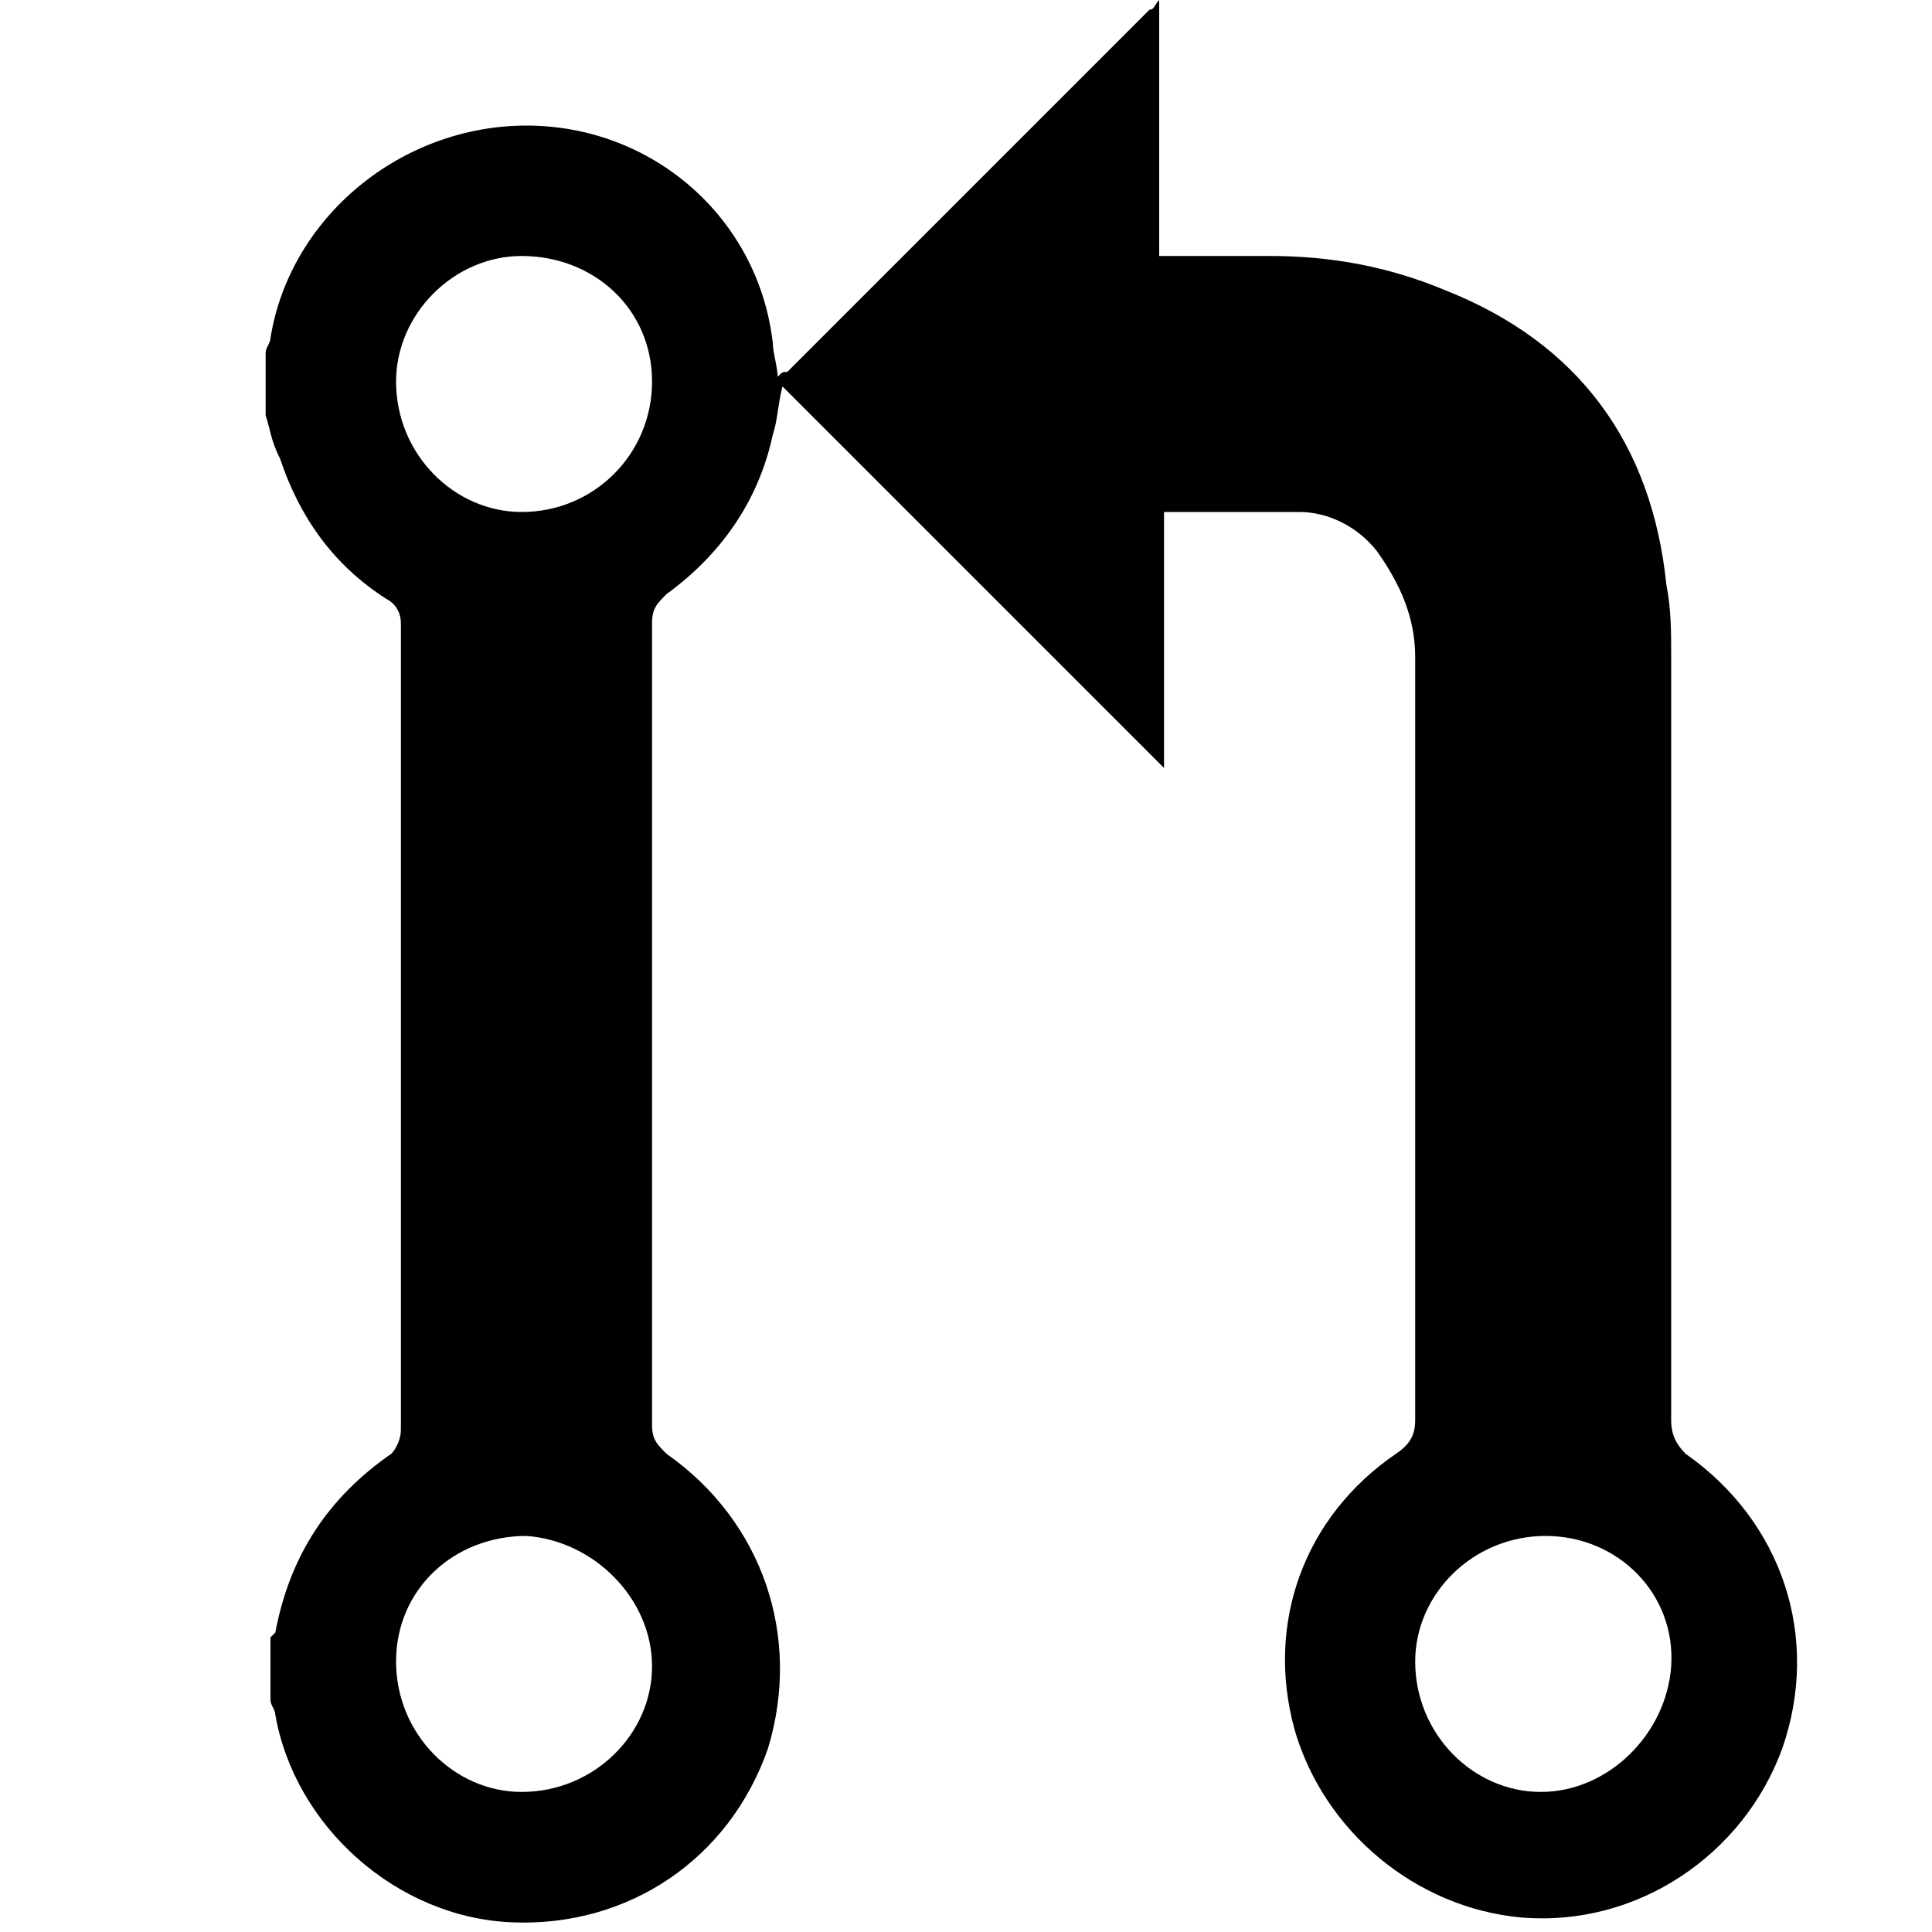 <svg xmlns="http://www.w3.org/2000/svg" xmlns:xlink="http://www.w3.org/1999/xlink" style="enable-background:new 0 0 40 40" id="Layer_1" x="0" y="0" version="1.1" viewBox="0 0 40 40" xml:space="preserve"><style type="text/css"/><g id="_x37_AyQSl.tif"><g><path d="M24,0c0,1.7,0,3.5,0,5.3c0.8,0,1.6,0,2.3,0c1.2,0,2.4,0.2,3.6,0.7c2.8,1.1,4.3,3.2,4.6,6.1c0.1,0.5,0.1,1,0.1,1.5 c0,5.3,0,10.6,0,15.8c0,0.3,0.1,0.5,0.3,0.7c2,1.4,2.8,3.8,2,6.1c-0.8,2.2-3,3.7-5.4,3.5c-2.2-0.2-4.1-1.8-4.7-3.9 c-0.6-2.2,0.2-4.4,2.1-5.7c0.3-0.2,0.4-0.4,0.4-0.7c0-5.3,0-10.6,0-15.8c0-0.8-0.3-1.5-0.8-2.2c-0.4-0.5-1-0.8-1.6-0.8 c-0.9,0-1.8,0-2.8,0c0,1.7,0,3.5,0,5.3c-2.7-2.7-5.3-5.3-7.9-7.9C16.1,8.4,16.1,8.7,16,9c-0.3,1.4-1.1,2.5-2.2,3.3 c-0.2,0.2-0.3,0.3-0.3,0.6c0,5.5,0,11.1,0,16.6c0,0.3,0.1,0.4,0.3,0.6c2,1.4,2.8,3.8,2.1,6.1c-0.8,2.3-2.9,3.7-5.3,3.6 c-2.4-0.1-4.5-2-4.9-4.3c0-0.1-0.1-0.2-0.1-0.3c0-0.4,0-0.9,0-1.3c0,0,0.1-0.1,0.1-0.1c0.3-1.6,1.1-2.8,2.4-3.7 c0.1-0.1,0.2-0.3,0.2-0.5c0-5.6,0-11.1,0-16.7c0-0.2-0.1-0.4-0.3-0.5c-1.1-0.7-1.8-1.7-2.2-2.9C5.6,9.1,5.6,8.9,5.5,8.6 c0-0.4,0-0.9,0-1.3c0-0.1,0.1-0.2,0.1-0.3C6,4.5,8.3,2.6,10.9,2.6c2.6,0,4.8,1.9,5.1,4.5c0,0.2,0.1,0.5,0.1,0.7 c0.1-0.1,0.1-0.1,0.2-0.1c2.5-2.5,5-5,7.5-7.5C23.9,0.2,23.9,0.1,24,0C24,0,24,0,24,0z M8.2,34.4c0,1.5,1.2,2.7,2.6,2.7 c1.5,0,2.7-1.2,2.7-2.6c0-1.4-1.2-2.6-2.6-2.7C9.4,31.8,8.2,32.9,8.2,34.4z M32,31.8c-1.5,0-2.7,1.2-2.7,2.6 c0,1.5,1.2,2.7,2.6,2.7c1.4,0,2.6-1.2,2.7-2.6C34.7,33,33.5,31.8,32,31.8z M13.5,7.9c0-1.5-1.2-2.6-2.7-2.6 c-1.4,0-2.6,1.2-2.6,2.6c0,1.5,1.2,2.7,2.6,2.7C12.3,10.6,13.5,9.4,13.5,7.9z"/></g></g></svg>